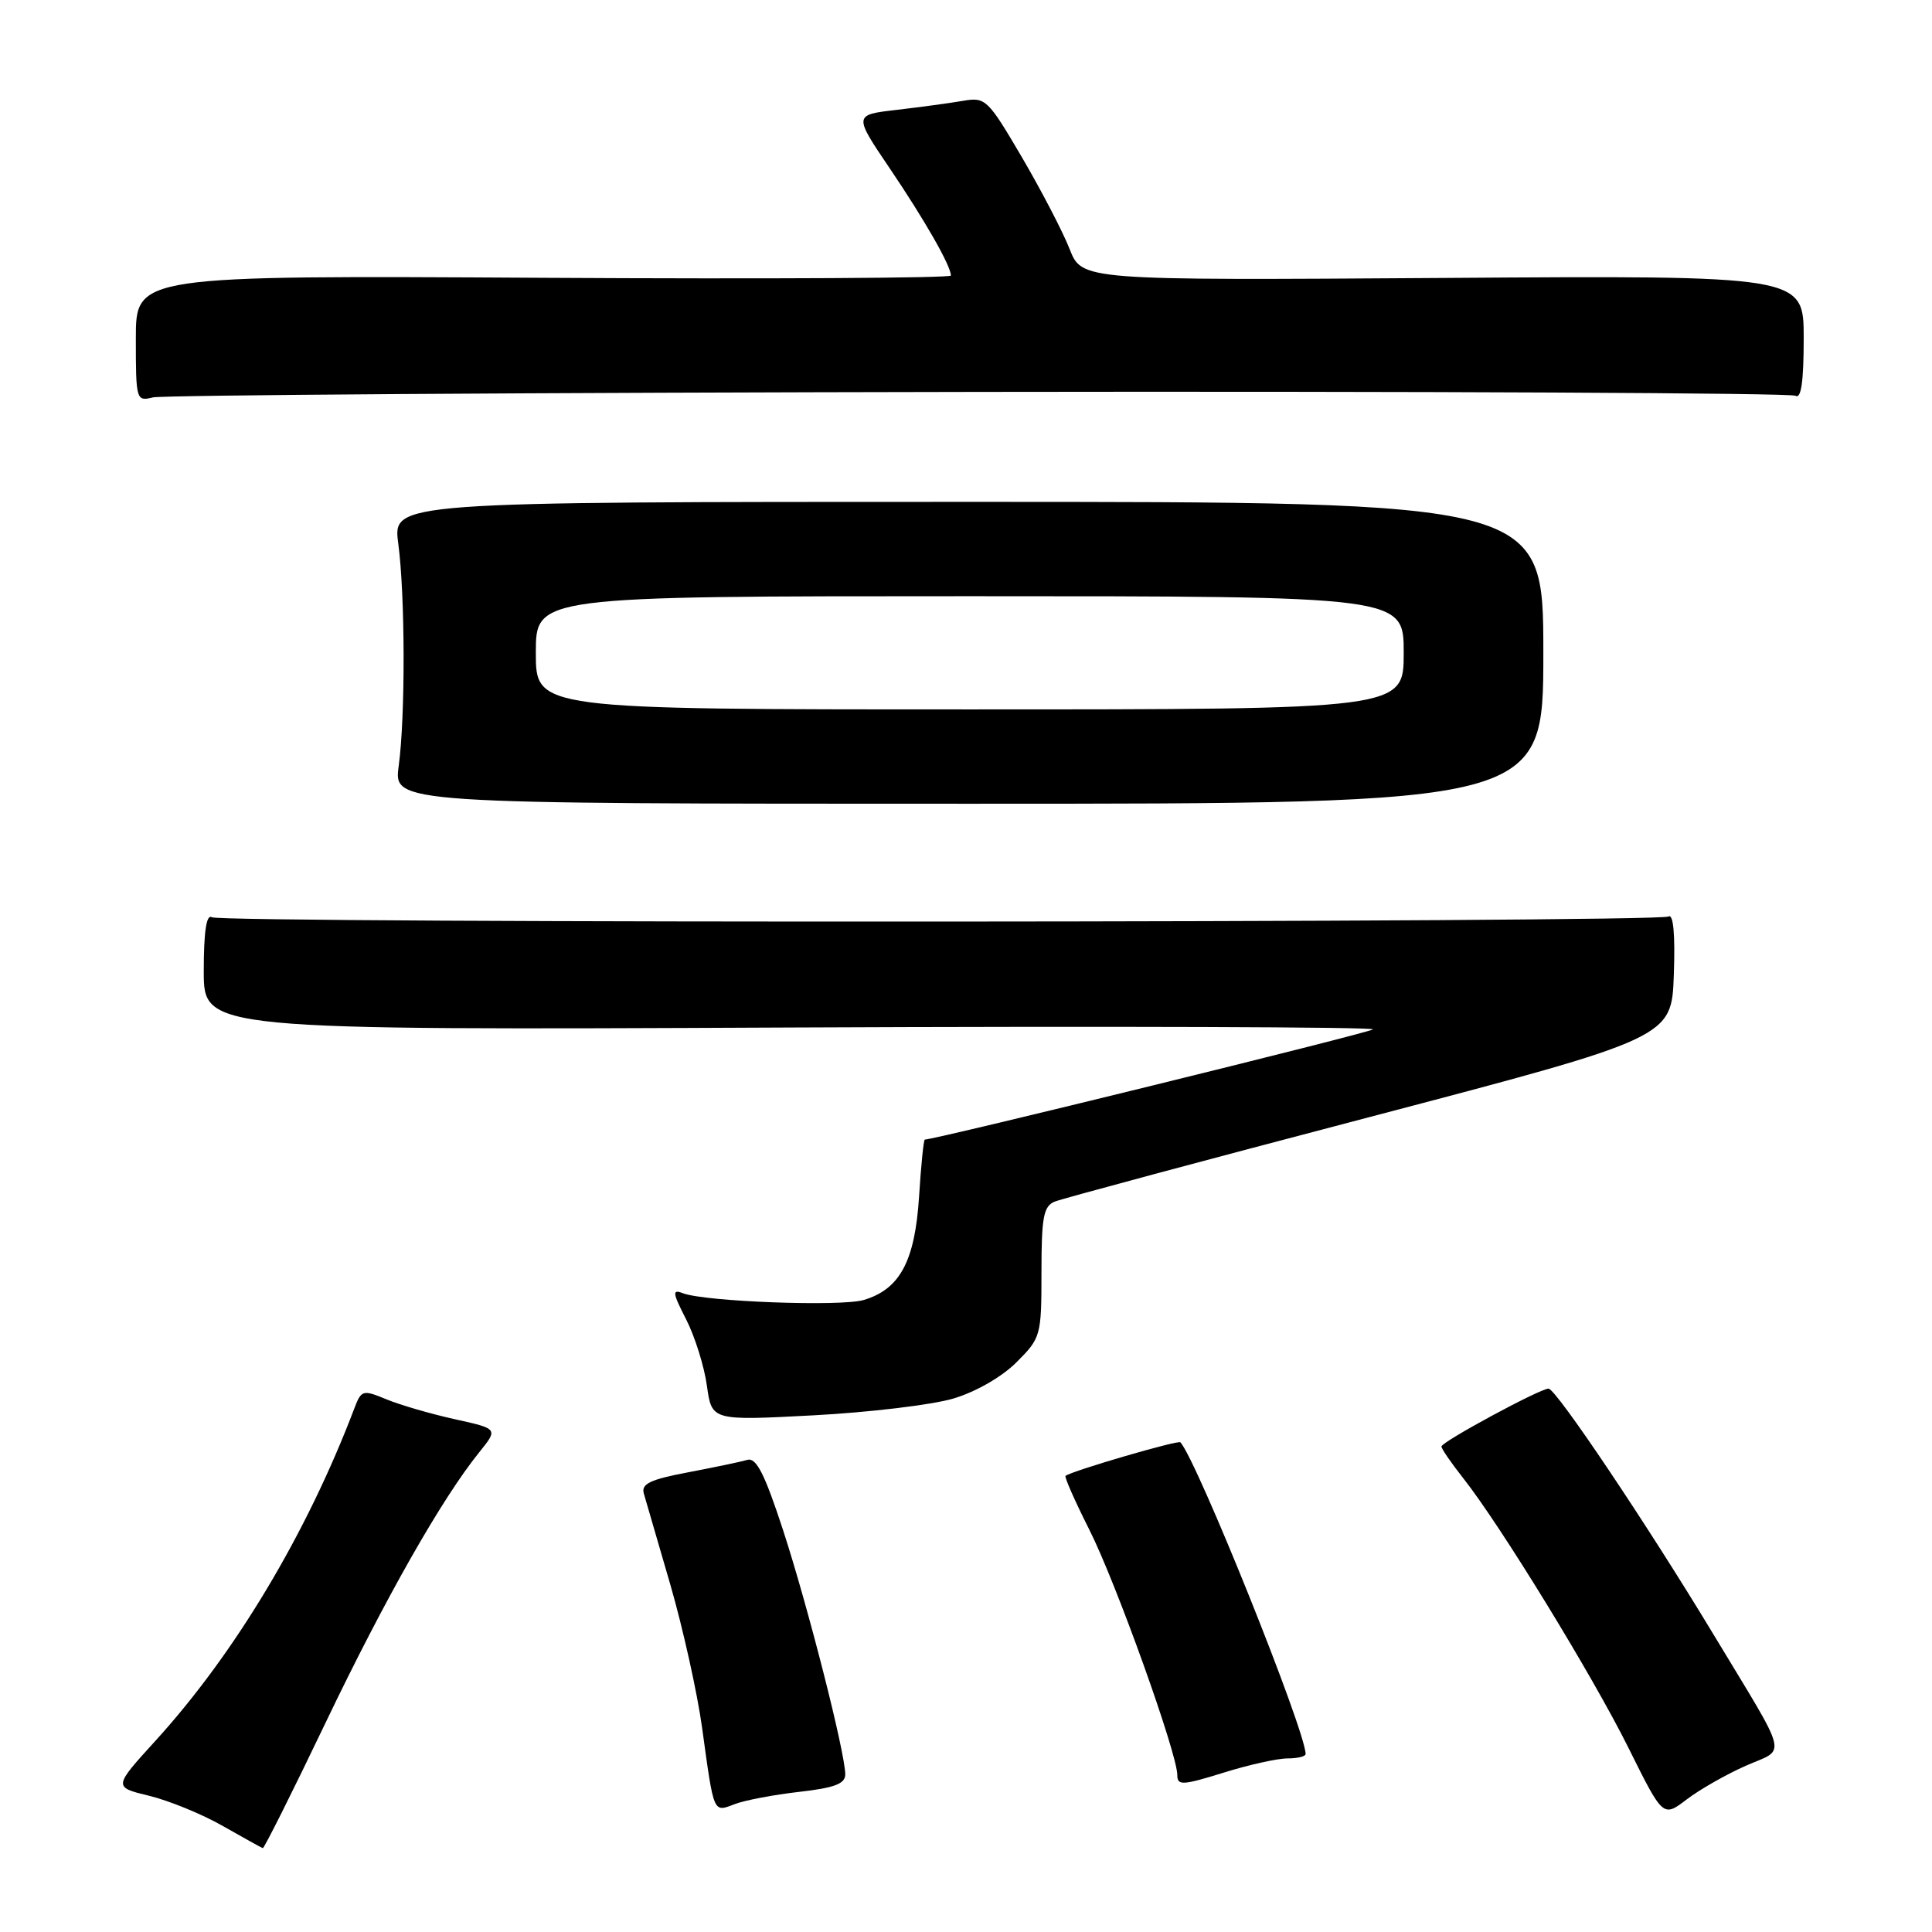<?xml version="1.0" encoding="UTF-8" standalone="no"?>
<!DOCTYPE svg PUBLIC "-//W3C//DTD SVG 1.1//EN" "http://www.w3.org/Graphics/SVG/1.1/DTD/svg11.dtd" >
<svg xmlns="http://www.w3.org/2000/svg" xmlns:xlink="http://www.w3.org/1999/xlink" version="1.1" viewBox="0 0 256 256">
 <g >
 <path fill="currentColor"
d=" M 43.15 228.25 C 51.01 211.84 58.55 198.56 63.52 192.41 C 66.01 189.32 66.01 189.32 60.25 188.05 C 57.09 187.35 53.02 186.17 51.21 185.42 C 48.06 184.12 47.88 184.17 46.94 186.65 C 40.65 203.20 31.16 219.06 20.61 230.65 C 15.01 236.80 15.01 236.80 19.76 237.95 C 22.36 238.58 26.75 240.37 29.50 241.94 C 32.25 243.50 34.64 244.83 34.82 244.89 C 34.99 244.95 38.74 237.46 43.15 228.25 Z  M 231.31 233.98 C 236.77 231.57 237.23 233.44 226.98 216.46 C 218.18 201.89 206.17 184.00 205.19 184.00 C 204.05 184.00 191.00 191.05 191.00 191.67 C 191.00 191.97 192.29 193.85 193.88 195.86 C 198.83 202.13 211.06 222.09 215.81 231.66 C 220.36 240.82 220.36 240.82 223.49 238.44 C 225.20 237.13 228.73 235.12 231.31 233.98 Z  M 105.91 237.43 C 110.58 236.90 112.00 236.36 112.00 235.12 C 112.00 232.27 107.05 212.83 103.76 202.75 C 101.33 195.31 100.21 193.11 99.04 193.44 C 98.19 193.69 94.65 194.43 91.17 195.09 C 86.15 196.04 84.94 196.62 85.31 197.90 C 85.56 198.78 87.15 204.22 88.83 210.00 C 90.50 215.78 92.40 224.32 93.04 229.00 C 94.62 240.47 94.48 240.15 97.37 239.05 C 98.71 238.54 102.56 237.81 105.91 237.43 Z  M 170.59 233.00 C 171.92 233.00 173.00 232.74 173.00 232.42 C 173.00 229.35 158.64 193.60 156.41 191.11 C 156.11 190.79 142.09 194.88 141.19 195.56 C 141.01 195.69 142.43 198.90 144.34 202.69 C 147.89 209.73 156.00 232.36 156.00 235.21 C 156.00 236.61 156.68 236.58 162.09 234.90 C 165.44 233.85 169.26 233.00 170.59 233.00 Z  M 126.31 185.32 C 129.30 184.43 132.75 182.45 134.70 180.50 C 137.92 177.28 138.00 177.00 138.00 168.57 C 138.00 161.29 138.27 159.83 139.75 159.22 C 140.71 158.83 159.50 153.78 181.50 148.01 C 221.50 137.50 221.50 137.50 221.79 129.17 C 221.98 123.84 221.73 121.05 221.09 121.44 C 219.75 122.27 29.41 122.37 28.07 121.54 C 27.35 121.10 27.00 123.42 27.00 128.69 C 27.00 136.50 27.00 136.50 104.75 136.15 C 147.51 135.96 182.24 136.08 181.92 136.40 C 181.48 136.85 123.93 151.00 122.54 151.00 C 122.39 151.00 122.04 154.40 121.78 158.57 C 121.23 167.13 119.24 170.84 114.43 172.26 C 111.38 173.15 93.42 172.48 90.49 171.36 C 89.04 170.80 89.10 171.28 90.93 174.85 C 92.09 177.13 93.32 181.08 93.67 183.62 C 94.31 188.25 94.31 188.25 107.76 187.54 C 115.16 187.15 123.51 186.15 126.31 185.32 Z  M 204.50 86.50 C 204.50 66.50 204.50 66.50 128.27 66.50 C 52.04 66.50 52.04 66.50 52.77 72.00 C 53.69 78.90 53.72 94.90 52.83 101.50 C 52.15 106.50 52.15 106.50 128.33 106.50 C 204.50 106.50 204.50 106.50 204.50 86.50 Z  M 129.66 51.93 C 188.59 51.84 237.30 52.07 237.91 52.44 C 238.66 52.91 239.00 50.57 239.00 44.81 C 239.00 36.50 239.00 36.50 191.18 36.83 C 143.36 37.15 143.36 37.15 141.73 33.00 C 140.84 30.72 137.99 25.25 135.41 20.84 C 130.89 13.14 130.59 12.85 127.61 13.36 C 125.90 13.66 121.94 14.19 118.80 14.56 C 113.10 15.22 113.10 15.22 117.93 22.36 C 122.58 29.24 126.00 35.24 126.00 36.51 C 126.00 36.85 101.70 36.98 72.00 36.81 C 18.00 36.50 18.00 36.50 18.00 44.86 C 18.00 53.03 18.05 53.20 20.25 52.66 C 21.49 52.35 70.72 52.02 129.66 51.93 Z  M 71.00 86.50 C 71.00 79.00 71.00 79.00 128.50 79.00 C 186.00 79.00 186.00 79.00 186.00 86.50 C 186.00 94.00 186.00 94.00 128.50 94.00 C 71.00 94.00 71.00 94.00 71.00 86.50 Z "/>
</g>
</svg>